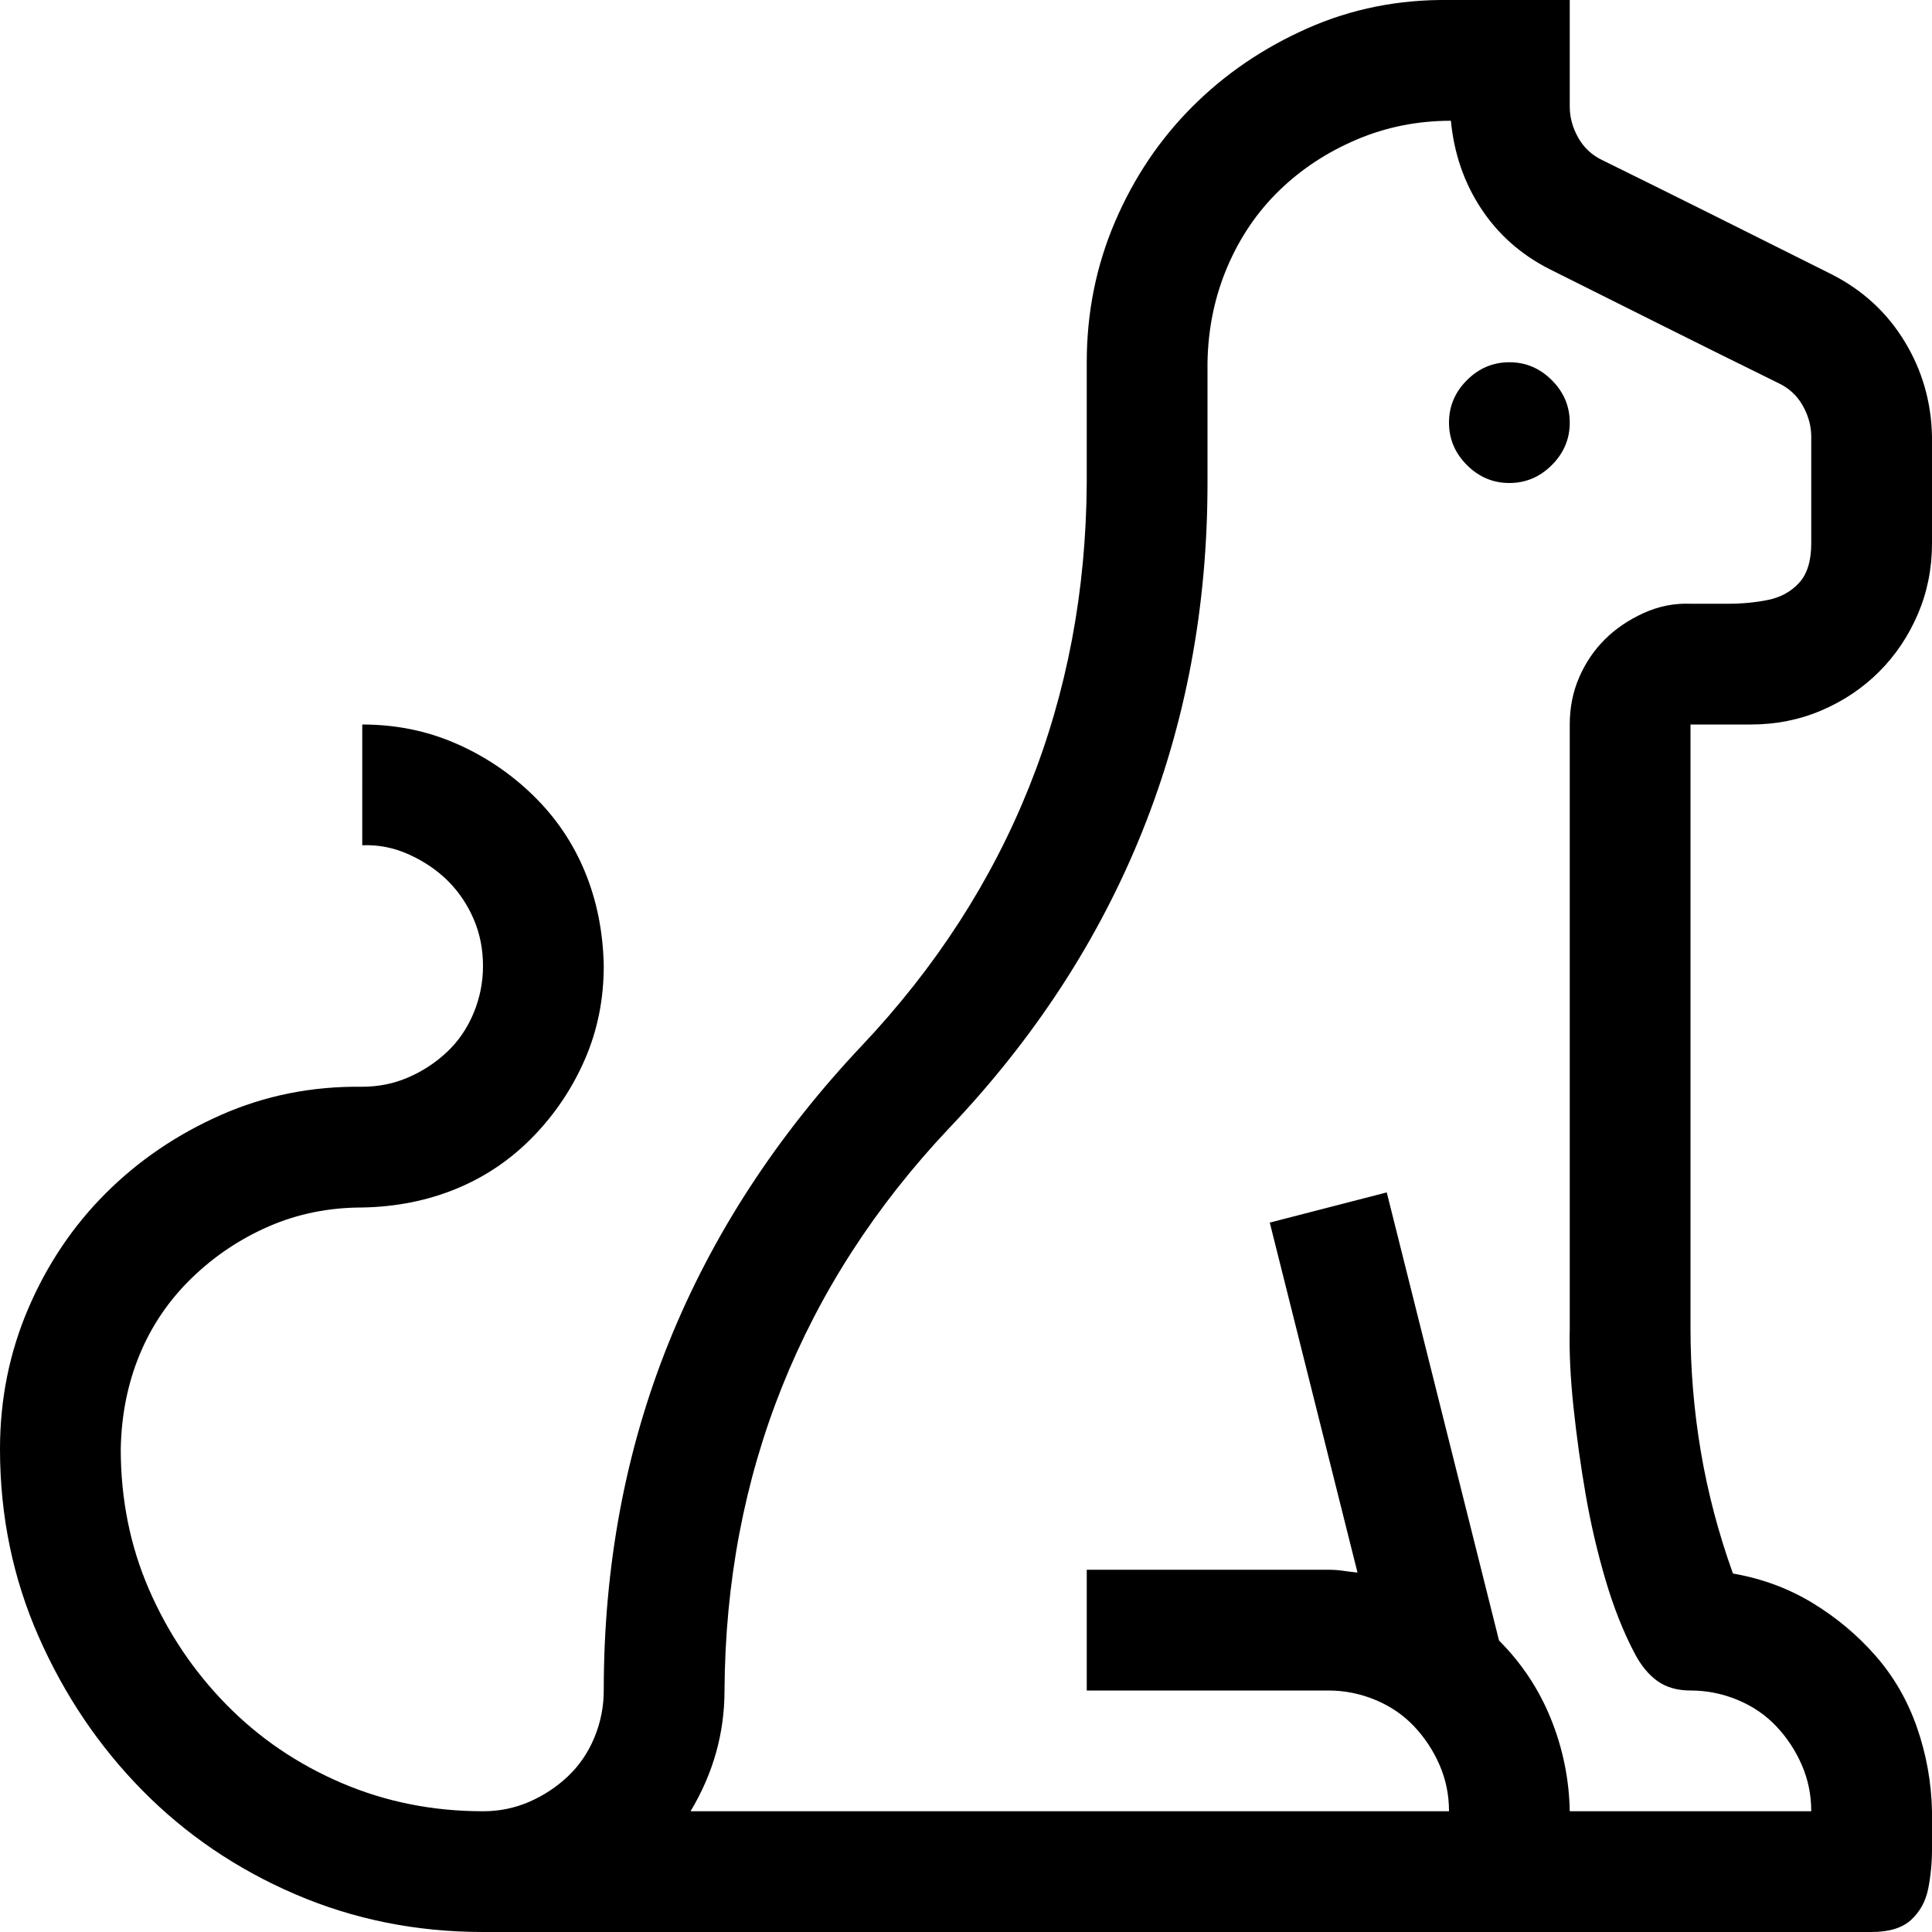 <svg xmlns="http://www.w3.org/2000/svg" width="1em" height="1em" viewBox="0 0 2048 2048"><path fill="currentColor" d="M2048 576q0 40-15 75t-41 61t-61 41t-75 15h-64v640q0 66 11 131t34 129q46 8 84 31t67 56t44 76t16 89v40q0 22-4 42t-18 33t-42 13H512q-106 0-199-40t-162-110t-110-163t-41-199q0-79 30-149t82-122t122-83t150-30q26 0 49-10t41-27t28-41t10-50q0-27-10-50t-27-40t-41-28t-50-10V768q53 0 99 20t82 55t55 81t20 100q0 53-20 99t-55 82t-81 55t-100 20q-53 0-99 20t-82 55t-55 81t-20 100q0 80 30 149t82 122t122 83t150 30q26 0 49-10t41-27t28-41t10-50q0-198 69-369t205-315q117-124 177-274t61-322V384q0-79 30-149t82-122t122-83t150-30h128v113q0 17 9 33t26 24q61 30 121 60t122 61q49 25 77 71t29 101zm-128 1344q0-26-10-49t-27-41t-41-28t-50-10q-21 0-35-10t-24-29q-18-34-31-78t-21-90t-13-93t-4-84V768q0-27 10-50t27-40t41-28t50-10h40q22 0 42-4t33-18t13-42V463q0-17-9-33t-26-24q-61-30-121-60t-122-61q-45-23-72-64t-32-93q-53 0-100 20t-82 54t-55 81t-21 101v128q0 197-69 369t-205 315q-117 124-177 274t-61 322q0 34-9 66t-27 62h804q0-26-10-49t-27-41t-41-28t-50-10h-256v-128h256q8 0 15 1t16 2l-93-371l124-32l119 475q36 36 55 83t20 98zM1600 384q26 0 45 19t19 45t-19 45t-45 19t-45-19t-19-45t19-45t45-19"/></svg>